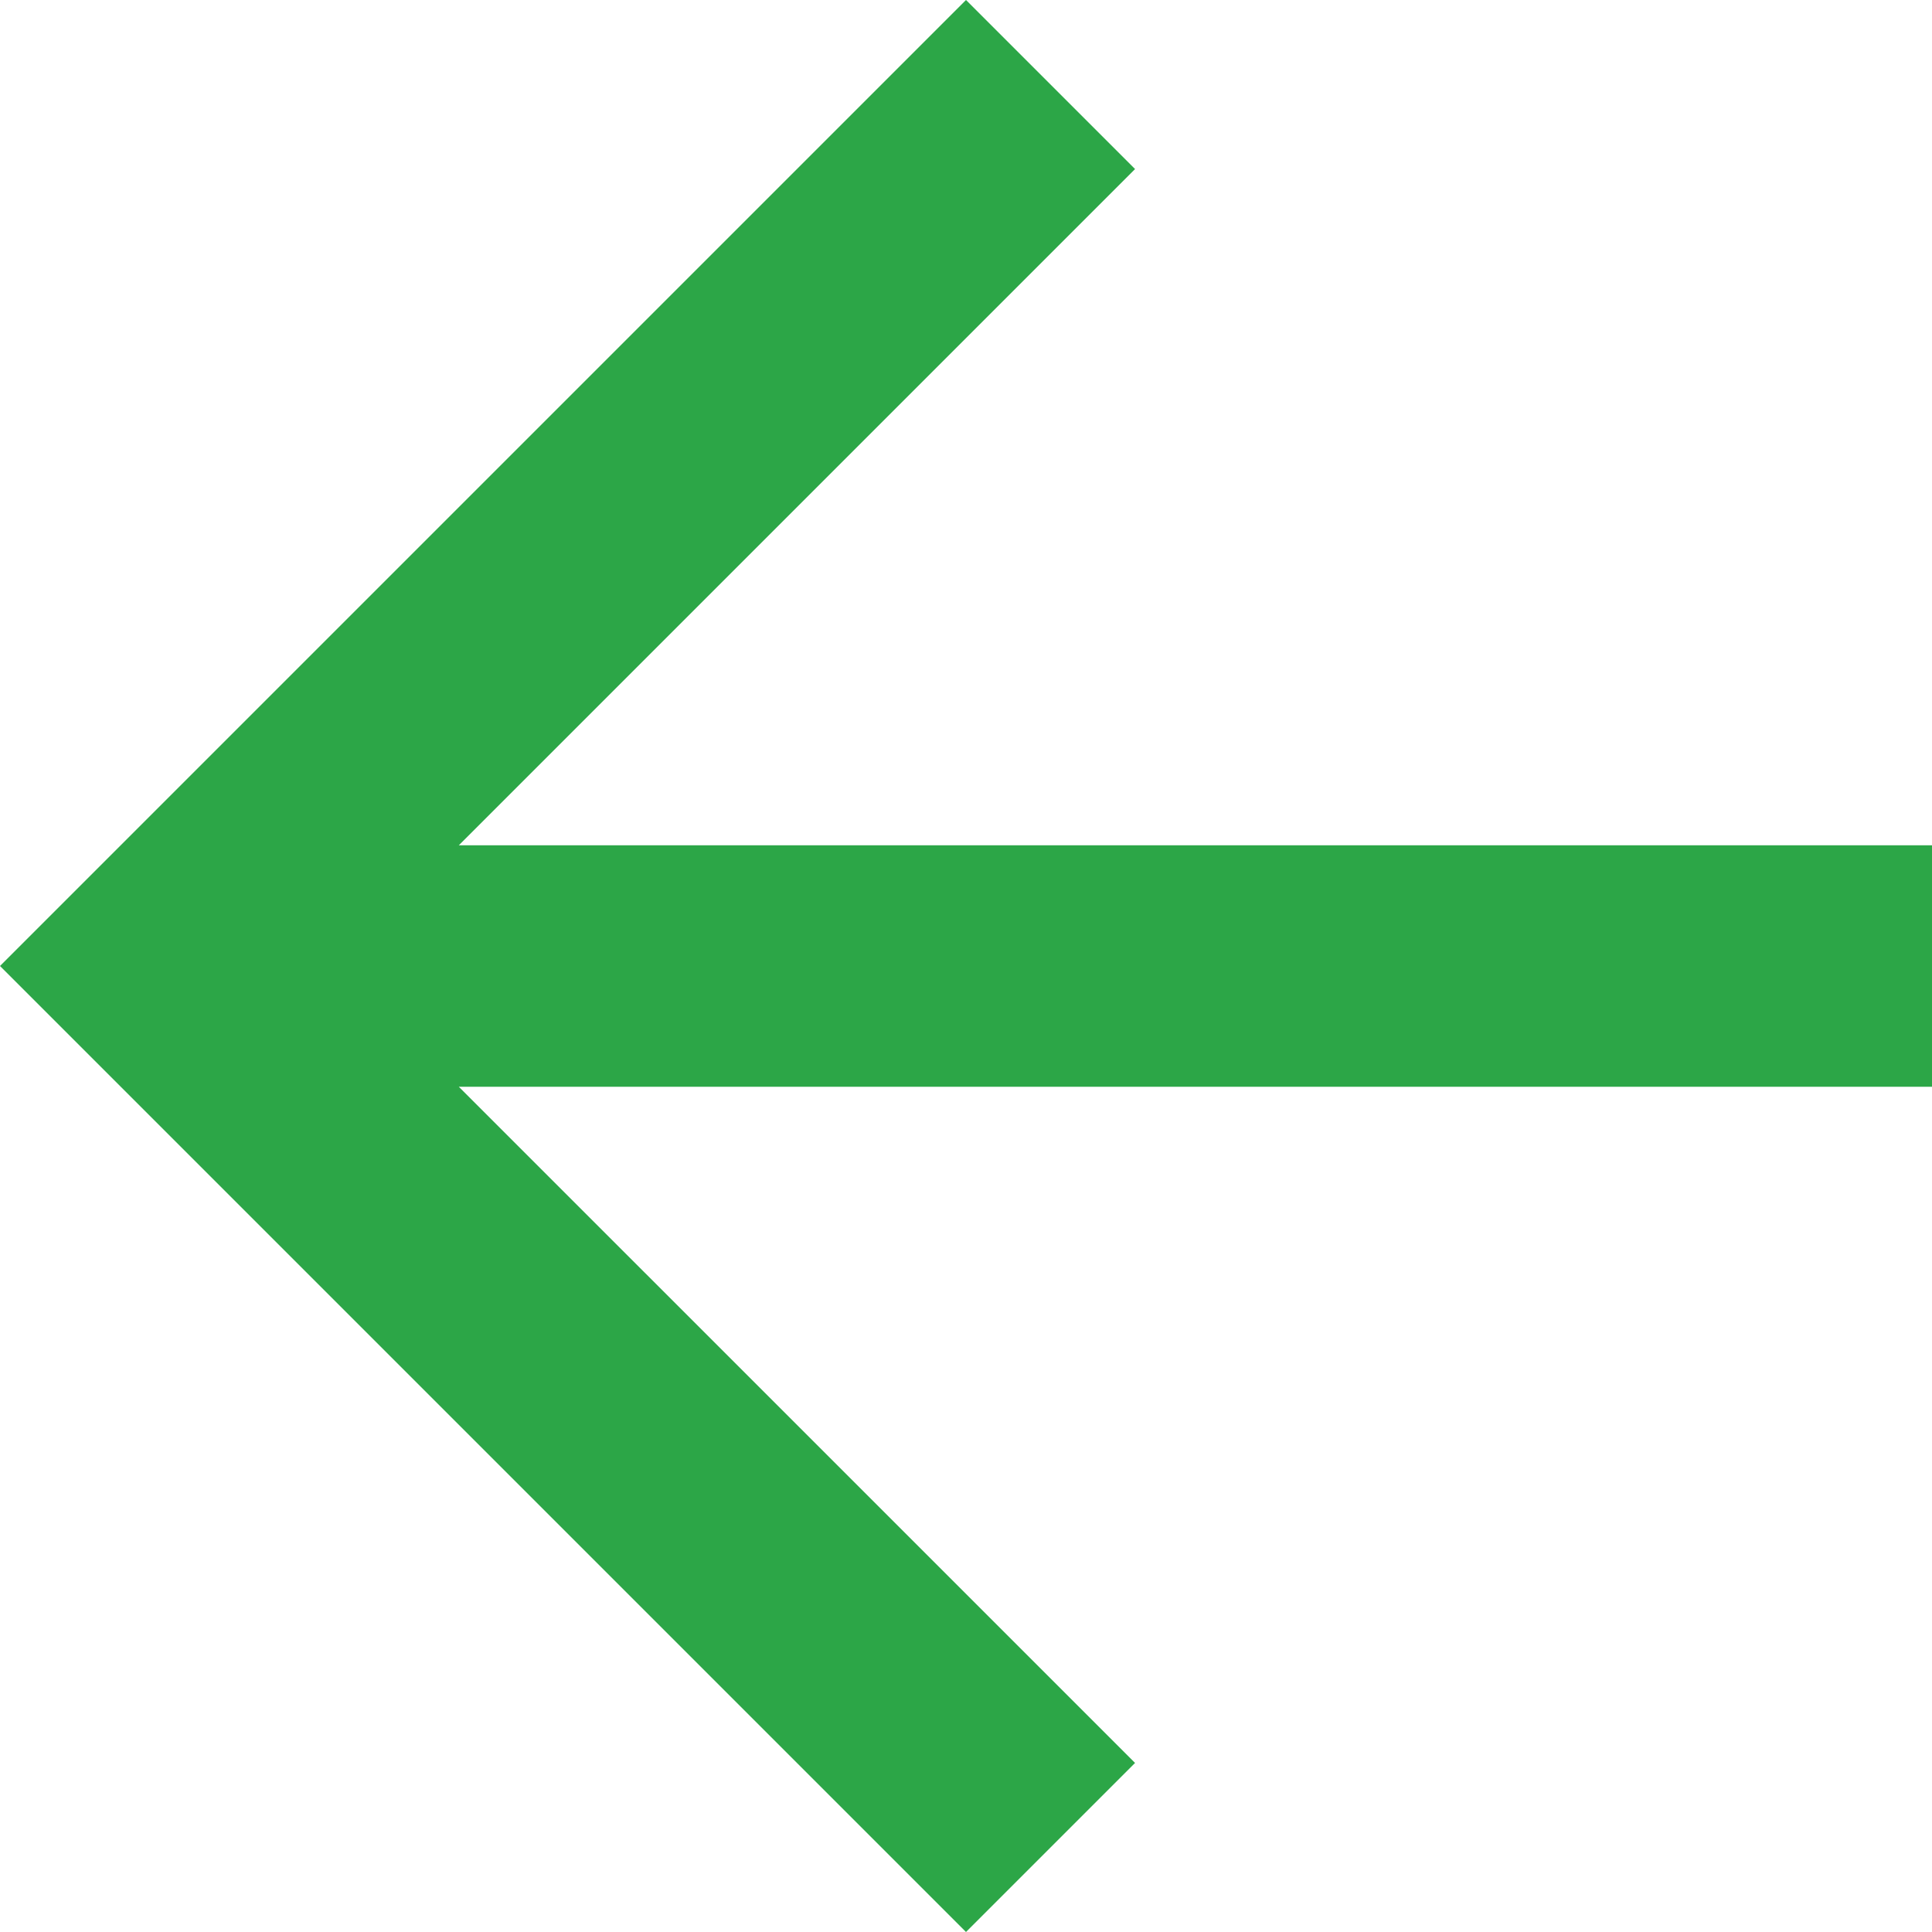 <svg xmlns="http://www.w3.org/2000/svg" viewBox="0 0 37.576 37.576">
  <defs>
    <style>
      .cls-1 {
        fill: #2ca647;
        fill-rule: evenodd;
      }
    </style>
  </defs>
  <g id="ic_arrow_back" transform="translate(-133.549 -90.549)">
    <path id="path" class="cls-1" d="M41.576,20.44H12.924L26.076,7.288,22.788,4,4,22.788,22.788,41.576l3.288-3.288L12.924,25.137H41.576v-4.7Z" transform="translate(129.549 86.549)"/>
  </g>
</svg>
